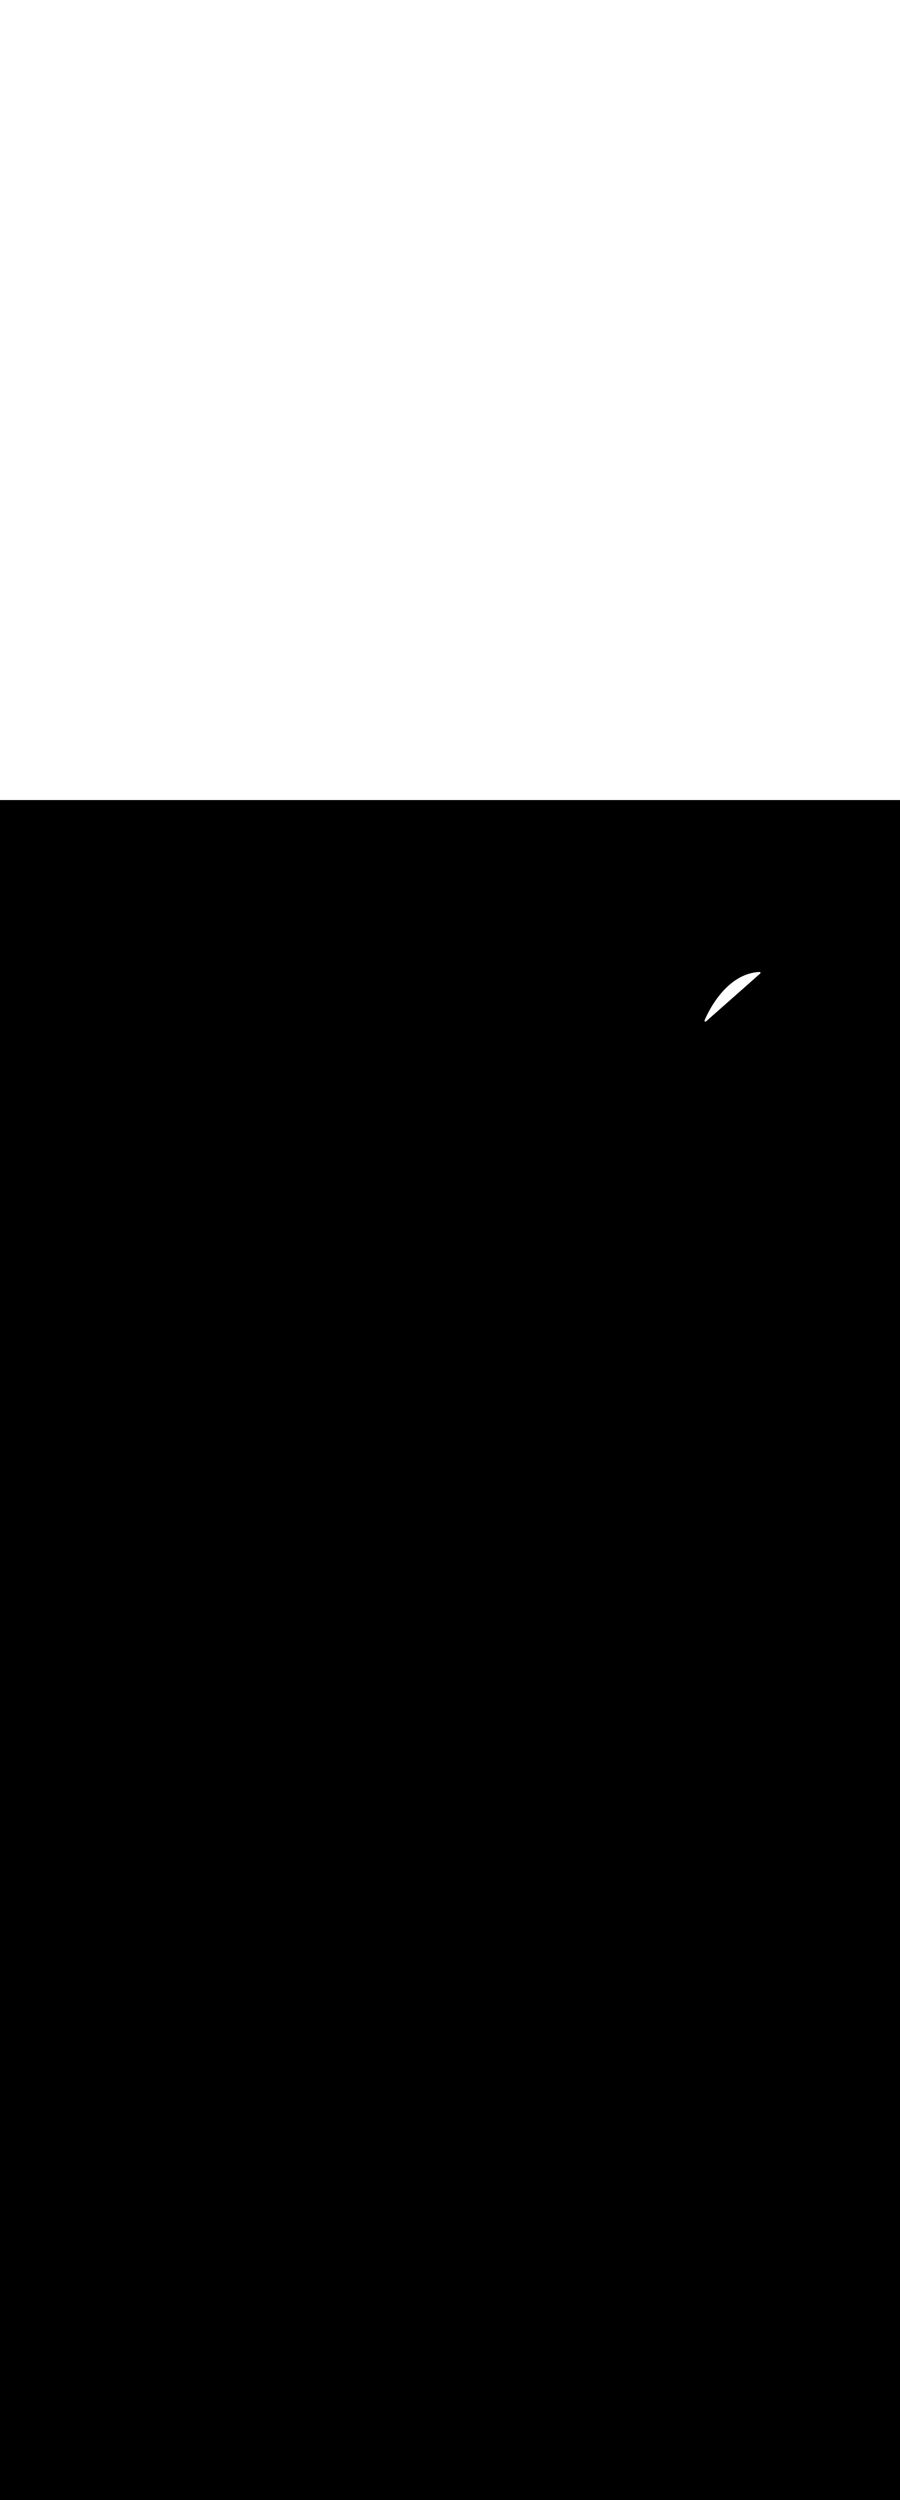 <ns0:svg xmlns:ns0="http://www.w3.org/2000/svg" version="1.1" id="Layer_1" x="0px" y="0px" viewBox="0 0 500 500" style="width: 180px;" xml:space="preserve" data-imageid="summer-landscape-48" imageName="Summer Landscape" class="illustrations_image"><ns0:rect x="0" y="0" width="100%" height="100%" fill="black" /><ns0:g id="white-shapes" style="display:inline;opacity:1"><ns0:style type="text/css" style="fill:white;display:inline;opacity:1" fill="white" /><ns0:path class="st9_summer-landscape-48" d="M 422.331 96.375 L 422.367 96.34 L 422.398 96.302 L 422.426 96.261 L 422.45 96.218 L 422.469 96.172 L 422.484 96.125 L 422.494 96.077 L 422.499 96.027 L 422.5 95.978 L 422.495 95.929 L 422.485 95.88 L 422.471 95.833 L 422.452 95.787 L 422.429 95.743 L 422.402 95.702 L 422.37 95.664 L 422.335 95.629 L 422.297 95.598 L 422.256 95.57 L 422.212 95.547 L 422.166 95.528 L 422.119 95.514 L 422.07 95.505 L 422.021 95.5 L 421.971 95.501 L 421.365 95.536 L 421.353 95.537 L 420.753 95.586 L 420.74 95.587 L 420.147 95.652 L 420.134 95.653 L 419.547 95.732 L 419.535 95.733 L 418.953 95.826 L 418.941 95.828 L 418.366 95.934 L 418.354 95.936 L 417.785 96.056 L 417.773 96.058 L 417.211 96.191 L 417.199 96.194 L 416.642 96.339 L 416.631 96.342 L 416.081 96.499 L 416.069 96.502 L 415.525 96.672 L 415.514 96.675 L 414.976 96.857 L 414.966 96.86 L 414.434 97.053 L 414.423 97.057 L 413.898 97.261 L 413.888 97.265 L 413.368 97.479 L 413.358 97.484 L 412.845 97.709 L 412.835 97.713 L 412.328 97.948 L 412.319 97.953 L 411.818 98.198 L 411.809 98.202 L 411.314 98.457 L 411.305 98.462 L 410.816 98.726 L 410.808 98.73 L 410.325 99.003 L 410.317 99.008 L 409.841 99.289 L 409.833 99.294 L 409.363 99.584 L 409.355 99.589 L 408.891 99.887 L 408.884 99.892 L 408.426 100.197 L 408.419 100.202 L 407.967 100.515 L 407.96 100.52 L 407.515 100.84 L 407.508 100.845 L 407.069 101.171 L 407.062 101.176 L 406.629 101.509 L 406.623 101.514 L 406.196 101.853 L 406.19 101.858 L 405.769 102.203 L 405.763 102.208 L 405.349 102.559 L 405.343 102.563 L 404.935 102.919 L 404.929 102.924 L 404.527 103.285 L 404.522 103.289 L 404.126 103.655 L 404.121 103.659 L 403.731 104.029 L 403.726 104.033 L 403.342 104.407 L 403.337 104.411 L 402.96 104.788 L 402.955 104.793 L 402.584 105.173 L 402.58 105.177 L 402.214 105.561 L 402.21 105.565 L 401.851 105.951 L 401.847 105.955 L 401.494 106.344 L 401.49 106.348 L 401.143 106.739 L 401.14 106.743 L 400.799 107.135 L 400.795 107.139 L 400.461 107.533 L 400.457 107.537 L 400.129 107.932 L 400.126 107.936 L 399.804 108.331 L 399.8 108.335 L 399.484 108.731 L 399.481 108.735 L 399.171 109.131 L 399.168 109.135 L 398.865 109.531 L 398.862 109.535 L 398.564 109.931 L 398.561 109.934 L 398.27 110.329 L 398.267 110.333 L 397.982 110.727 L 397.979 110.731 L 397.7 111.123 L 397.698 111.127 L 397.425 111.518 L 397.422 111.521 L 397.156 111.91 L 397.153 111.913 L 396.893 112.3 L 396.89 112.303 L 396.636 112.687 L 396.634 112.69 L 396.385 113.071 L 396.383 113.075 L 396.141 113.452 L 396.139 113.455 L 395.903 113.83 L 395.901 113.833 L 395.671 114.203 L 395.669 114.206 L 395.445 114.572 L 395.443 114.575 L 395.226 114.937 L 395.224 114.94 L 395.012 115.297 L 395.011 115.3 L 394.805 115.652 L 394.804 115.654 L 394.604 116.001 L 394.603 116.003 L 394.41 116.344 L 394.408 116.347 L 394.221 116.681 L 394.22 116.684 L 394.039 117.012 L 394.037 117.015 L 393.863 117.336 L 393.861 117.339 L 393.693 117.654 L 393.691 117.656 L 393.529 117.963 L 393.528 117.966 L 393.371 118.265 L 393.37 118.268 L 393.22 118.56 L 393.219 118.562 L 393.075 118.845 L 393.074 118.848 L 392.936 119.123 L 392.935 119.125 L 392.803 119.391 L 392.802 119.393 L 392.676 119.65 L 392.675 119.652 L 392.555 119.9 L 392.554 119.902 L 392.441 120.139 L 392.44 120.142 L 392.333 120.369 L 392.332 120.371 L 392.231 120.588 L 392.23 120.59 L 392.135 120.797 L 392.134 120.799 L 392.045 120.994 L 392.044 120.996 L 391.961 121.18 L 391.961 121.182 L 391.884 121.354 L 391.883 121.356 L 391.813 121.516 L 391.812 121.518 L 391.748 121.666 L 391.747 121.668 L 391.689 121.803 L 391.688 121.805 L 391.636 121.928 L 391.635 121.929 L 391.589 122.039 L 391.588 122.04 L 391.549 122.136 L 391.548 122.138 L 391.514 122.219 L 391.513 122.221 L 391.486 122.289 L 391.485 122.29 L 391.464 122.344 L 391.463 122.345 L 391.448 122.384 L 391.447 122.385 L 391.438 122.408 L 391.438 122.41 L 391.434 122.418 L 391.419 122.464 L 391.408 122.513 L 391.401 122.562 L 391.4 122.611 L 391.404 122.66 L 391.412 122.709 L 391.425 122.756 L 391.443 122.803 L 391.465 122.847 L 391.492 122.888 L 391.522 122.927 L 391.556 122.963 L 391.594 122.995 L 391.634 123.023 L 391.677 123.048 L 391.722 123.067 L 391.769 123.083 L 391.818 123.093 L 391.867 123.099 L 391.916 123.1 L 391.965 123.096 L 392.014 123.087 L 392.061 123.073 L 392.107 123.055 L 392.151 123.032 L 392.193 123.005 L 392.231 122.975 L 422.331 96.375 Z" id="element_113" style="fill:white;display:inline;opacity:1" fill="white" /></ns0:g></ns0:svg>